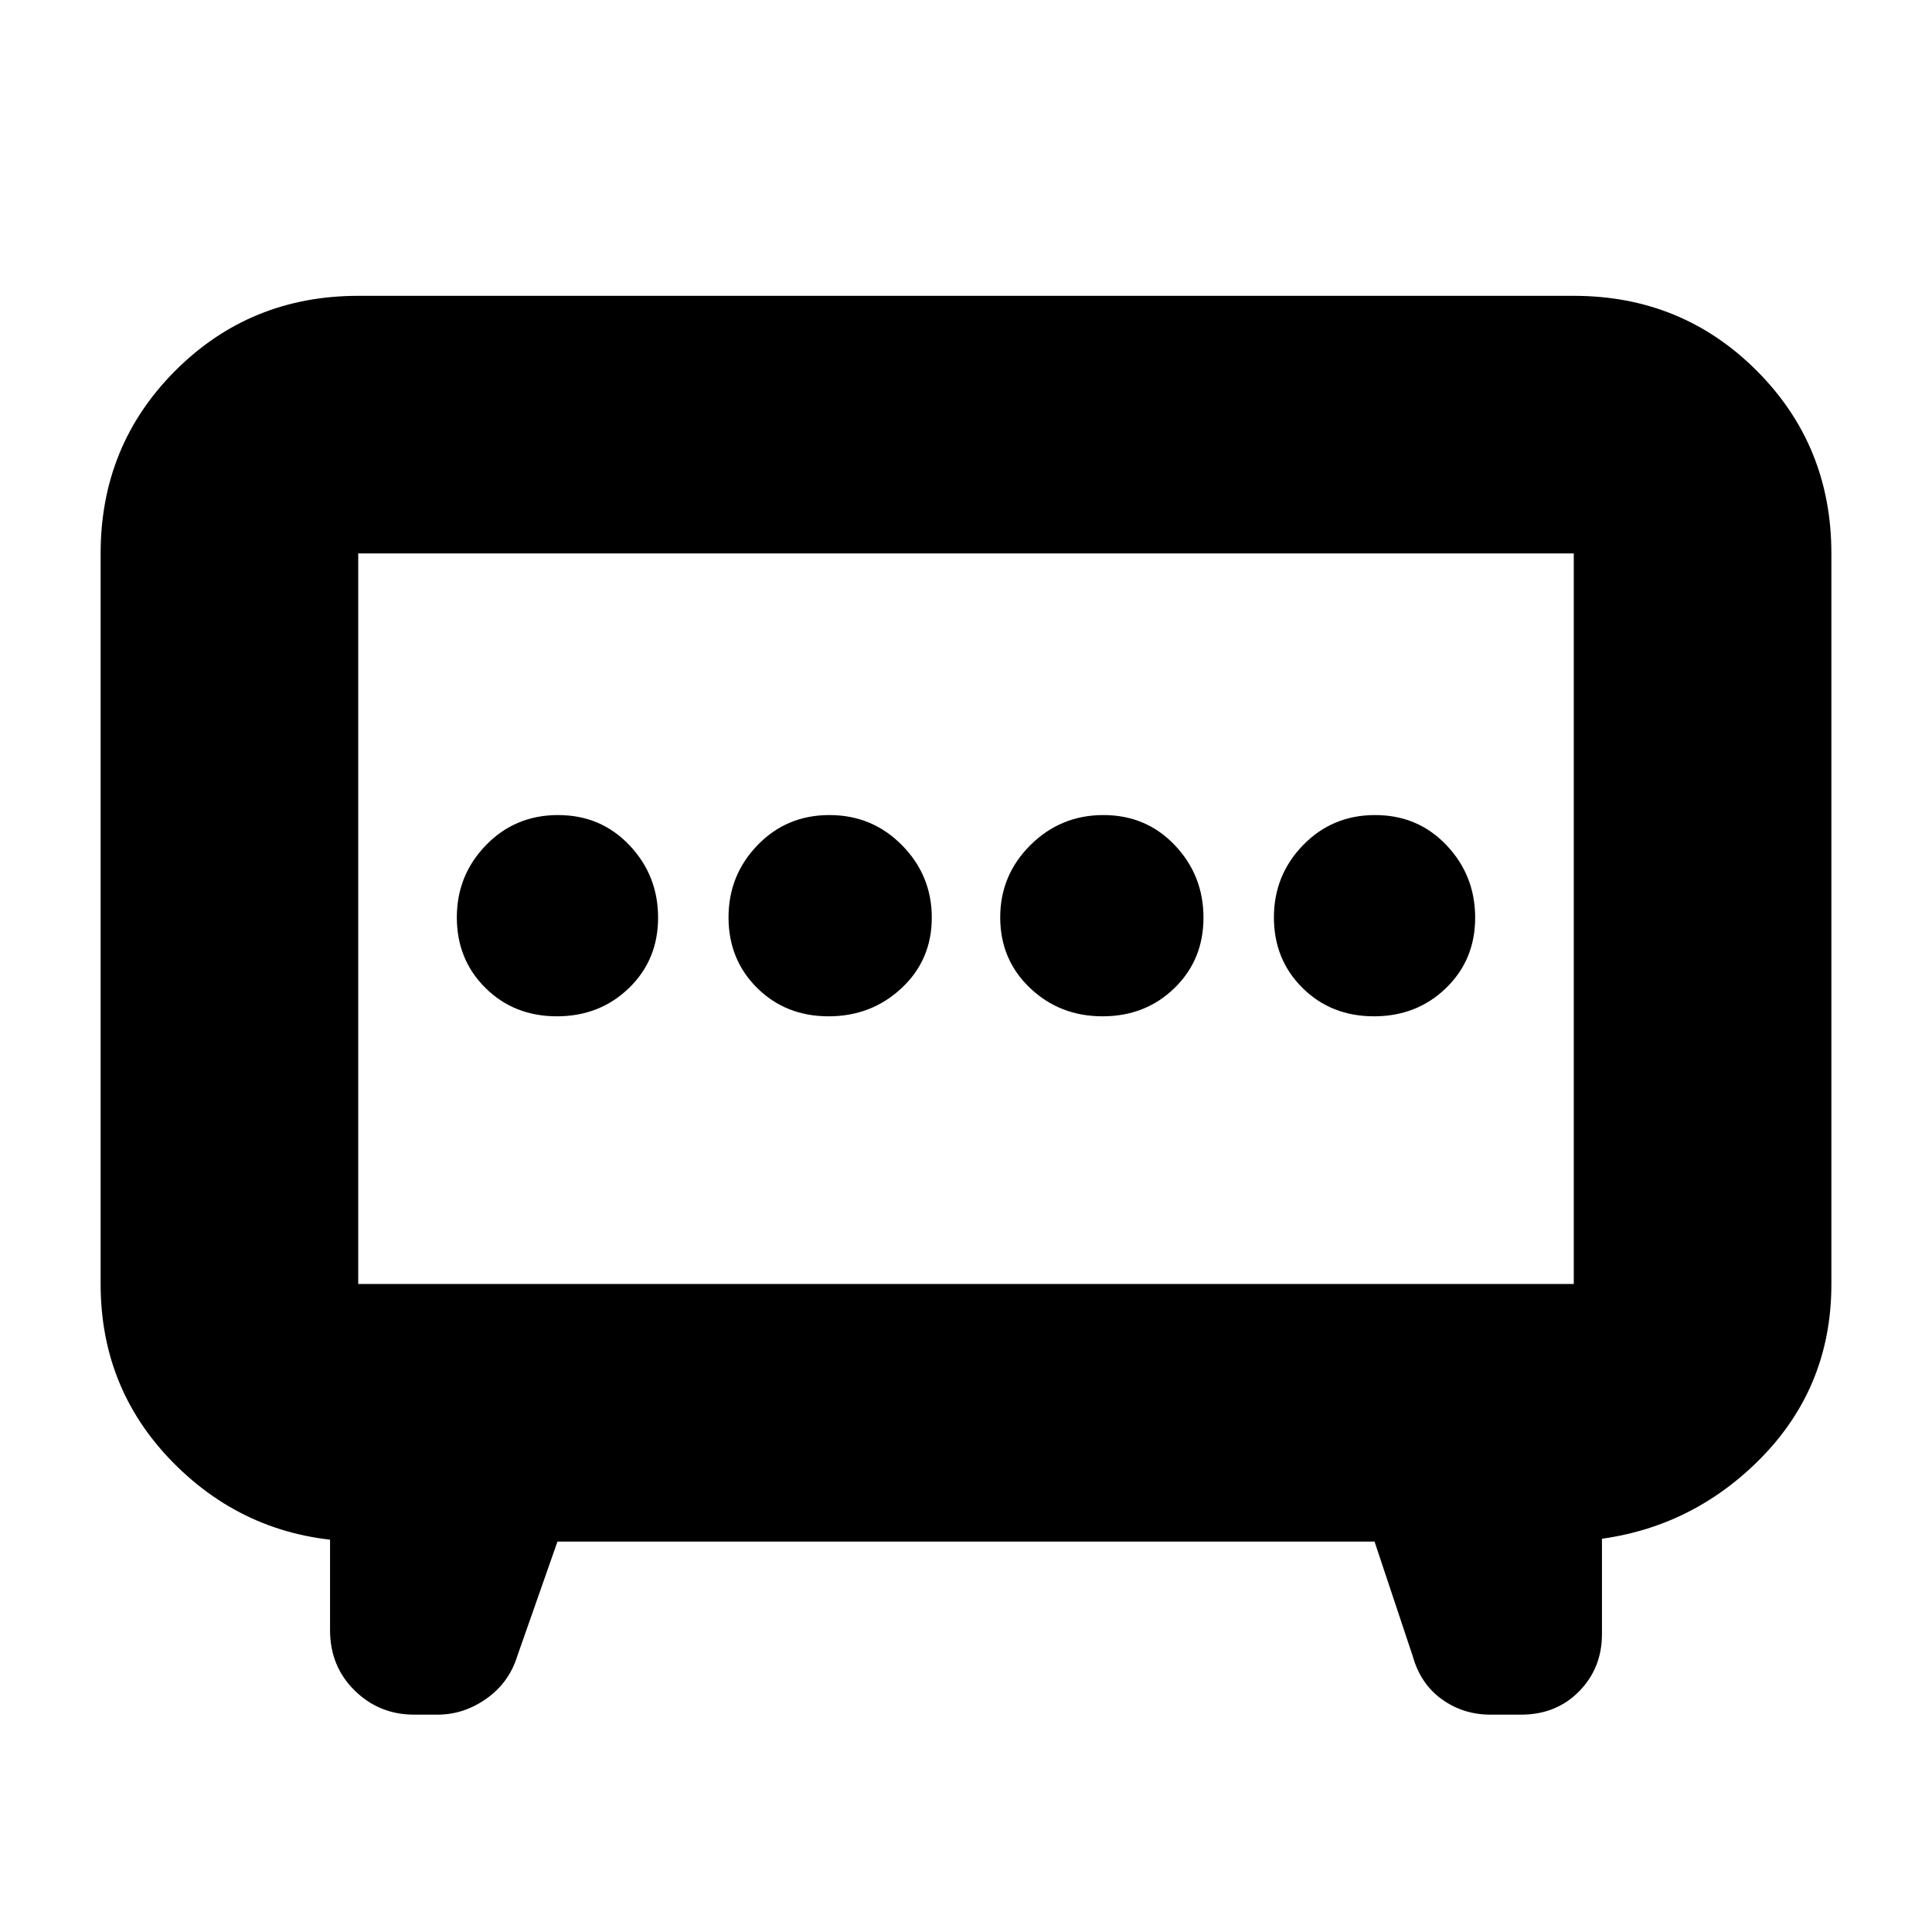 <svg xmlns="http://www.w3.org/2000/svg" height="20" viewBox="0 -960 960 960" width="20"><path d="M411.72-455Q433-455 448-469.02t15-35Q463-525 448.21-540q-14.79-15-36.07-15t-35.71 14.93Q362-525.14 362-504.16q0 20.98 14.22 35.07t35.5 14.09Zm136.14 0q21.28 0 35.71-14.02t14.43-35Q598-525 583.78-540q-14.22-15-35.5-15T512-540.07q-15 14.93-15 35.91 0 20.98 14.79 35.07T547.86-455Zm-271.14 0q21.28 0 35.78-14.02t14.5-35Q327-525 312.78-540q-14.22-15-35.5-15t-35.78 14.93Q227-525.14 227-504.16q0 20.98 14.22 35.07t35.5 14.09Zm406 0q21.28 0 35.78-14.02t14.5-35Q733-525 718.78-540q-14.22-15-35.5-15t-35.78 14.93Q633-525.14 633-504.16q0 20.98 14.22 35.07t35.5 14.09ZM277-194l-20 57q-4.09 13.14-15.33 21.07-11.23 7.93-24.31 7.93h-11.59q-17.31 0-29.54-12T164-150v-76l17 32q-54.7 0-92.85-37.15Q50-268.3 50-322v-363q0-53.7 37.15-90.85Q124.3-813 178-813h604q53.7 0 90.85 37.15Q910-738.7 910-685v363.19q0 52.81-38 89.31T780-194l16-32v78q0 16.88-11.37 28.44Q773.26-108 755.81-108h-15.18q-13.58 0-24.19-7.65Q705.83-123.31 702-137l-19-57H277Zm-99-128h604v-363H178v363Zm302-181Z"/></svg>